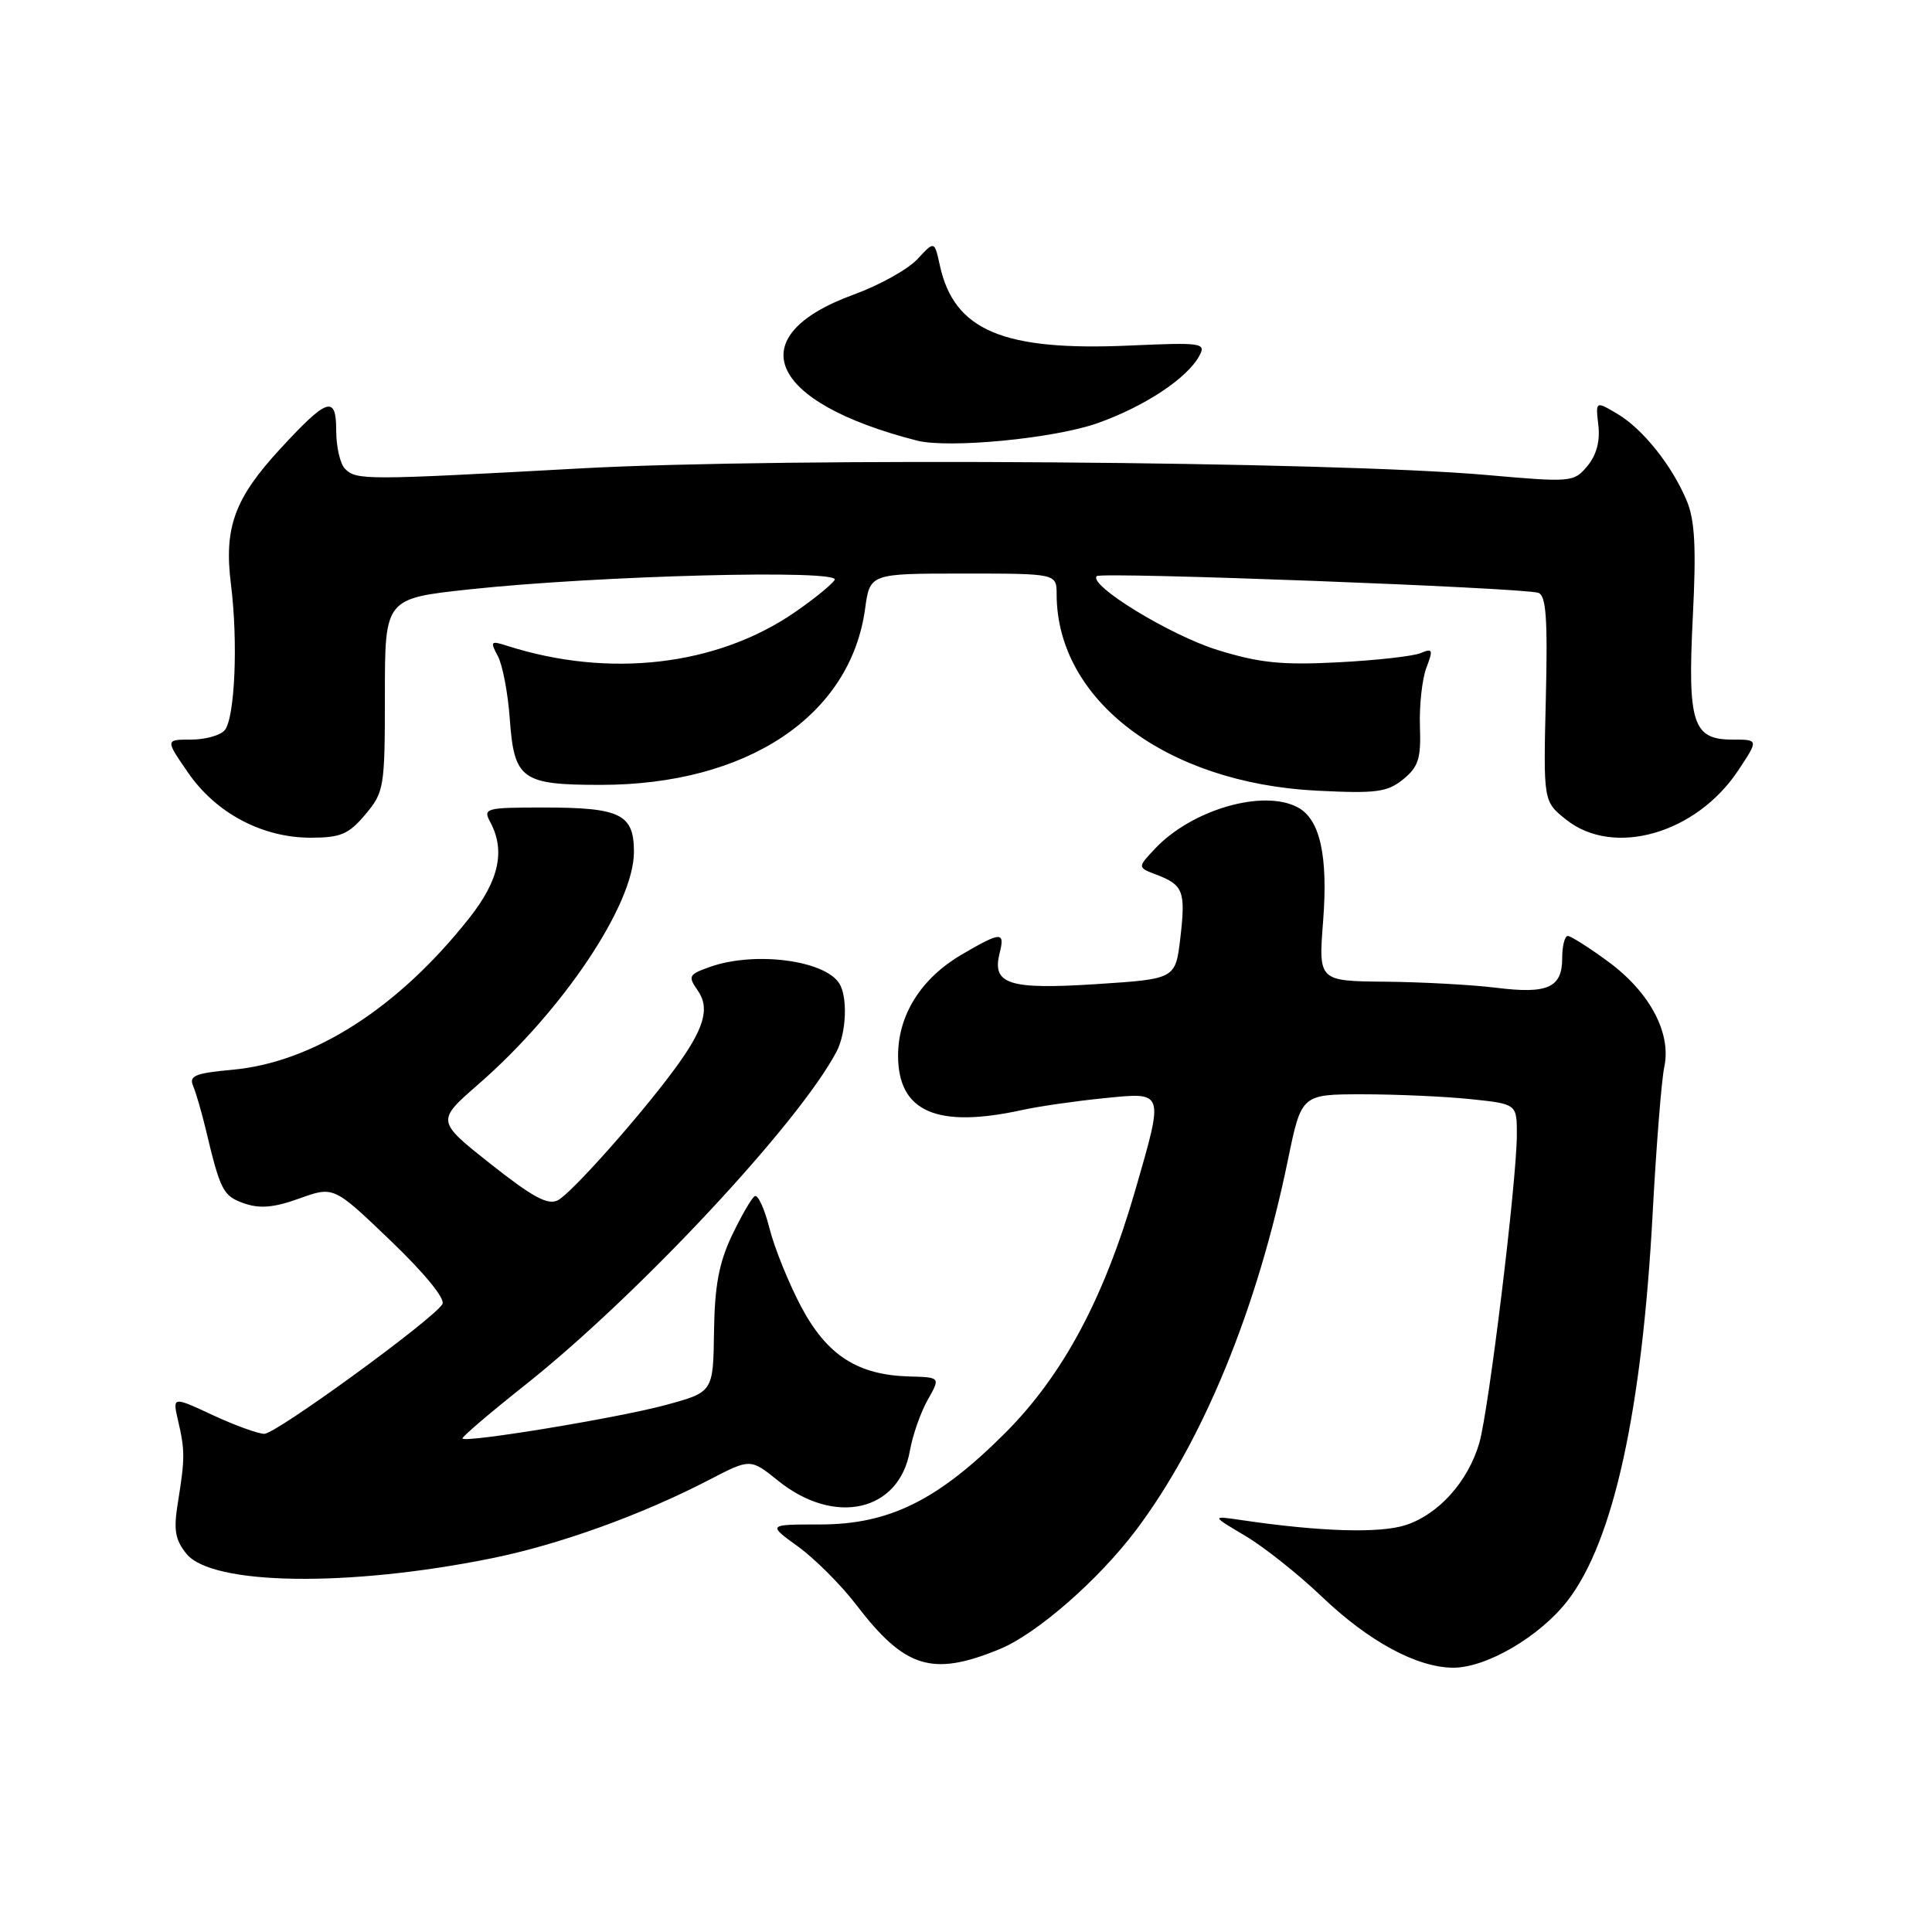 <?xml version="1.0" encoding="UTF-8" standalone="no"?>
<!DOCTYPE svg PUBLIC "-//W3C//DTD SVG 1.1//EN" "http://www.w3.org/Graphics/SVG/1.1/DTD/svg11.dtd" >
<svg xmlns="http://www.w3.org/2000/svg" xmlns:xlink="http://www.w3.org/1999/xlink" version="1.1" viewBox="0 0 256 256">
 <g >
 <path fill="currentColor"
d=" M 132.50 218.50 C 137.41 216.47 145.58 209.33 150.56 202.71 C 159.43 190.91 166.60 173.43 170.66 153.68 C 172.45 145.00 172.45 145.00 180.58 145.00 C 185.05 145.00 191.47 145.29 194.85 145.64 C 201.00 146.28 201.00 146.28 200.99 150.39 C 200.97 156.55 197.26 186.96 196.01 191.22 C 194.52 196.31 190.65 200.63 186.30 202.07 C 182.85 203.20 175.00 202.97 164.50 201.42 C 160.50 200.83 160.50 200.83 164.99 203.50 C 167.47 204.96 172.06 208.61 175.20 211.61 C 181.38 217.51 187.74 220.94 192.52 220.98 C 196.93 221.01 204.03 216.86 207.72 212.09 C 213.80 204.22 217.59 186.91 218.99 160.68 C 219.47 151.78 220.16 143.09 220.53 141.36 C 221.48 136.87 218.60 131.46 213.08 127.41 C 210.56 125.56 208.16 124.04 207.75 124.02 C 207.34 124.01 207.00 125.33 207.00 126.95 C 207.00 130.88 205.09 131.74 198.23 130.88 C 195.08 130.49 188.50 130.13 183.60 130.08 C 174.70 130.00 174.70 130.00 175.32 122.05 C 175.99 113.37 174.91 108.56 171.96 106.98 C 167.38 104.53 157.91 107.27 153.02 112.48 C 150.71 114.94 150.71 114.94 153.26 115.91 C 156.80 117.26 157.12 118.11 156.40 124.29 C 155.76 129.72 155.76 129.72 145.28 130.40 C 133.69 131.15 131.42 130.43 132.45 126.32 C 133.19 123.40 132.67 123.42 127.42 126.49 C 122.05 129.64 119.00 134.48 119.00 139.87 C 119.00 147.32 124.13 149.57 135.50 147.07 C 137.70 146.59 142.54 145.89 146.25 145.52 C 154.34 144.71 154.25 144.45 150.45 157.64 C 146.30 172.03 140.84 182.23 133.16 189.91 C 124.25 198.82 117.80 202.00 108.65 202.00 C 101.70 202.00 101.70 202.00 105.76 204.94 C 107.99 206.56 111.44 210.01 113.43 212.61 C 119.90 221.08 123.52 222.20 132.50 218.50 Z  M 65.11 206.49 C 74.04 204.69 85.03 200.73 93.96 196.09 C 99.43 193.25 99.43 193.25 103.11 196.21 C 110.62 202.25 119.16 200.29 120.57 192.21 C 120.93 190.17 121.99 187.15 122.92 185.50 C 124.62 182.50 124.62 182.50 120.50 182.39 C 113.64 182.20 109.60 179.60 106.18 173.19 C 104.52 170.06 102.62 165.37 101.96 162.76 C 101.31 160.16 100.42 158.24 100.00 158.50 C 99.58 158.76 98.22 161.12 96.97 163.74 C 95.26 167.35 94.69 170.43 94.61 176.49 C 94.50 184.47 94.50 184.47 88.13 186.19 C 81.87 187.88 61.85 191.18 61.28 190.62 C 61.12 190.46 64.83 187.29 69.52 183.57 C 84.50 171.70 105.89 148.80 110.86 139.32 C 112.15 136.84 112.34 132.09 111.21 130.31 C 109.26 127.23 100.06 126.04 94.16 128.09 C 91.25 129.11 91.12 129.34 92.44 131.22 C 94.13 133.63 93.31 136.36 89.27 141.82 C 84.63 148.09 75.74 158.07 73.94 159.03 C 72.62 159.74 70.61 158.66 65.02 154.24 C 57.81 148.53 57.81 148.53 63.40 143.66 C 74.58 133.92 84.00 119.85 84.00 112.89 C 84.00 107.87 82.23 107.00 72.03 107.00 C 64.33 107.00 63.98 107.10 64.96 108.93 C 66.99 112.72 66.13 116.66 62.17 121.66 C 52.76 133.58 41.49 140.78 30.78 141.75 C 25.86 142.20 25.01 142.55 25.59 143.89 C 25.96 144.78 26.70 147.30 27.23 149.50 C 29.20 157.79 29.55 158.47 32.34 159.45 C 34.42 160.18 36.30 160.02 39.68 158.80 C 44.22 157.17 44.22 157.17 51.77 164.41 C 56.29 168.74 59.04 172.12 58.62 172.81 C 57.34 174.88 36.57 190.00 35.02 189.99 C 34.18 189.98 31.10 188.86 28.17 187.50 C 22.85 185.02 22.85 185.02 23.60 188.26 C 24.52 192.21 24.51 193.27 23.58 199.04 C 22.98 202.72 23.19 204.01 24.71 205.89 C 28.09 210.06 46.13 210.33 65.11 206.49 Z  M 48.41 107.92 C 50.90 104.96 51.00 104.36 51.00 92.07 C 51.00 79.30 51.00 79.30 62.25 78.09 C 79.31 76.26 111.47 75.43 110.60 76.84 C 110.21 77.46 107.83 79.40 105.30 81.14 C 94.98 88.24 80.69 89.90 67.16 85.56 C 65.02 84.87 64.92 84.99 65.97 86.94 C 66.59 88.10 67.31 91.86 67.55 95.28 C 68.13 103.28 69.12 104.00 79.59 104.00 C 98.99 104.00 112.68 94.88 114.63 80.67 C 115.27 76.00 115.27 76.00 127.64 76.00 C 140.00 76.00 140.00 76.00 140.01 78.75 C 140.03 92.82 154.55 103.77 174.51 104.77 C 182.35 105.16 183.82 104.97 185.92 103.27 C 187.95 101.62 188.30 100.52 188.15 96.26 C 188.05 93.48 188.44 89.98 189.00 88.49 C 189.92 86.08 189.84 85.86 188.27 86.53 C 187.30 86.95 182.37 87.50 177.31 87.76 C 169.84 88.15 166.86 87.84 161.31 86.12 C 155.01 84.16 144.15 77.51 145.33 76.34 C 145.91 75.75 201.78 77.87 203.83 78.55 C 204.87 78.90 205.09 81.95 204.83 92.59 C 204.50 106.19 204.50 106.19 207.50 108.59 C 213.79 113.62 224.77 110.48 230.34 102.06 C 233.03 98.00 233.03 98.00 229.55 98.00 C 224.29 98.00 223.60 95.84 224.31 81.67 C 224.77 72.57 224.58 68.93 223.51 66.37 C 221.55 61.67 217.66 56.81 214.28 54.82 C 211.42 53.13 211.42 53.13 211.79 56.35 C 212.04 58.45 211.53 60.33 210.33 61.76 C 208.54 63.90 208.22 63.93 197.00 62.94 C 176.41 61.12 104.01 60.59 77.03 62.06 C 48.22 63.64 47.24 63.64 45.71 62.11 C 45.07 61.47 44.55 59.20 44.55 57.06 C 44.55 52.31 43.38 52.69 37.11 59.50 C 31.07 66.05 29.66 69.92 30.60 77.41 C 31.56 85.03 31.13 95.10 29.78 96.75 C 29.22 97.44 27.21 98.00 25.33 98.00 C 21.90 98.00 21.90 98.00 24.92 102.38 C 28.61 107.74 34.74 111.00 41.16 111.00 C 45.14 111.00 46.20 110.55 48.41 107.92 Z  M 145.40 56.08 C 151.64 53.88 157.33 50.12 158.93 47.13 C 159.83 45.44 159.26 45.36 149.63 45.79 C 132.91 46.53 126.43 43.79 124.54 35.19 C 123.82 31.90 123.82 31.90 121.56 34.34 C 120.31 35.69 116.51 37.80 113.10 39.04 C 97.95 44.57 101.76 53.33 121.50 58.38 C 125.69 59.45 139.65 58.11 145.40 56.08 Z "/>
</g>
</svg>